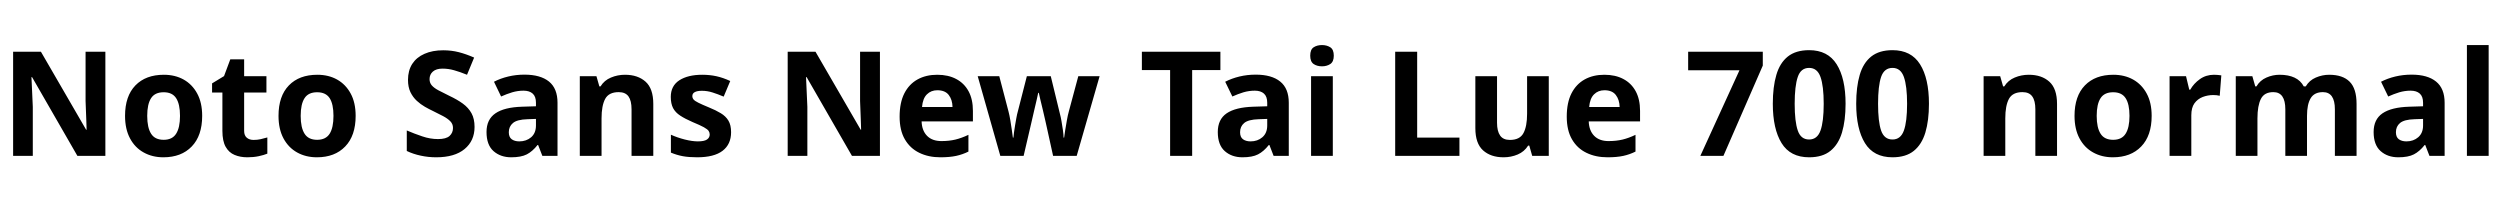 <svg xmlns="http://www.w3.org/2000/svg" xmlns:xlink="http://www.w3.org/1999/xlink" width="411.648" height="32.688"><path fill="black" d="M17.35 8.52L17.35 25.66L12.74 25.66L5.28 12.70L5.18 12.70Q5.23 13.92 5.29 15.14Q5.35 16.37 5.40 17.59L5.40 17.59L5.40 25.66L2.16 25.66L2.16 8.52L6.74 8.52L14.18 21.36L14.26 21.36Q14.23 20.57 14.21 19.78Q14.18 18.98 14.15 18.20Q14.11 17.42 14.09 16.63L14.09 16.63L14.09 8.52L17.35 8.52ZM33.29 19.08L33.29 19.08Q33.29 22.34 31.57 24.12Q29.86 25.90 26.90 25.90L26.90 25.90Q25.08 25.90 23.65 25.10Q22.22 24.31 21.41 22.79Q20.59 21.26 20.59 19.08L20.59 19.08Q20.59 15.82 22.30 14.06Q24 12.31 26.98 12.31L26.98 12.31Q28.82 12.31 30.24 13.10Q31.66 13.90 32.47 15.40Q33.29 16.90 33.29 19.08ZM24.24 19.08L24.24 19.08Q24.24 21.02 24.88 22.02Q25.51 23.02 26.95 23.02L26.95 23.02Q28.37 23.02 29.00 22.02Q29.64 21.02 29.64 19.08L29.64 19.08Q29.64 17.14 29.00 16.16Q28.37 15.19 26.95 15.19L26.95 15.19Q25.51 15.19 24.88 16.16Q24.24 17.14 24.24 19.08ZM41.76 23.04L41.76 23.04Q42.36 23.04 42.91 22.92Q43.46 22.80 44.02 22.63L44.02 22.63L44.02 25.30Q43.44 25.54 42.59 25.72Q41.74 25.90 40.73 25.90L40.73 25.90Q39.55 25.90 38.63 25.51Q37.70 25.13 37.16 24.18Q36.62 23.23 36.62 21.55L36.62 21.55L36.62 15.24L34.92 15.24L34.92 13.73L36.89 12.53L37.92 9.77L40.20 9.77L40.20 12.55L43.87 12.55L43.87 15.24L40.20 15.24L40.20 21.55Q40.20 22.30 40.63 22.67Q41.06 23.04 41.76 23.04ZM58.56 19.08L58.56 19.08Q58.56 22.34 56.84 24.12Q55.13 25.90 52.18 25.90L52.18 25.90Q50.35 25.90 48.92 25.10Q47.50 24.31 46.68 22.79Q45.86 21.26 45.86 19.08L45.86 19.08Q45.86 15.82 47.57 14.06Q49.27 12.31 52.25 12.31L52.25 12.31Q54.10 12.31 55.51 13.10Q56.93 13.90 57.74 15.40Q58.56 16.90 58.56 19.08ZM49.51 19.08L49.51 19.08Q49.51 21.02 50.15 22.02Q50.78 23.02 52.22 23.02L52.22 23.02Q53.64 23.02 54.28 22.02Q54.91 21.02 54.91 19.08L54.91 19.08Q54.91 17.14 54.28 16.16Q53.64 15.19 52.22 15.19L52.22 15.19Q50.78 15.19 50.15 16.16Q49.51 17.14 49.51 19.08ZM78.14 20.90L78.14 20.90Q78.14 23.18 76.50 24.54Q74.86 25.90 71.83 25.90L71.83 25.90Q70.51 25.90 69.28 25.63Q68.04 25.37 66.98 24.86L66.98 24.86L66.98 21.48Q68.21 22.01 69.52 22.45Q70.82 22.90 72.12 22.90L72.12 22.90Q73.46 22.90 74.03 22.38Q74.59 21.86 74.59 21.07L74.59 21.07Q74.59 20.42 74.15 19.97Q73.70 19.51 72.96 19.12Q72.22 18.72 71.26 18.26L71.26 18.26Q70.66 17.98 69.96 17.58Q69.26 17.18 68.63 16.60Q67.99 16.01 67.58 15.17Q67.18 14.33 67.18 13.15L67.18 13.15Q67.18 11.62 67.88 10.52Q68.59 9.43 69.90 8.86Q71.21 8.28 72.98 8.28L72.98 8.28Q74.33 8.28 75.54 8.59Q76.75 8.90 78.07 9.48L78.07 9.48L76.90 12.31Q75.72 11.83 74.78 11.57Q73.85 11.30 72.86 11.30L72.86 11.30Q71.83 11.30 71.28 11.78Q70.73 12.26 70.73 13.03L70.73 13.03Q70.73 13.63 71.09 14.05Q71.45 14.47 72.17 14.86Q72.89 15.24 73.97 15.77L73.97 15.77Q75.29 16.39 76.21 17.06Q77.14 17.74 77.64 18.65Q78.14 19.56 78.14 20.90ZM86.35 12.29L86.35 12.29Q88.99 12.29 90.40 13.43Q91.80 14.57 91.80 16.92L91.80 16.92L91.80 25.66L89.30 25.66L88.61 23.88L88.51 23.88Q87.67 24.94 86.74 25.42Q85.80 25.90 84.17 25.90L84.17 25.90Q82.42 25.90 81.26 24.88Q80.11 23.86 80.11 21.74L80.11 21.74Q80.11 19.66 81.58 18.66Q83.04 17.66 85.97 17.57L85.97 17.57L88.25 17.50L88.25 16.92Q88.25 15.89 87.71 15.41Q87.17 14.93 86.21 14.93L86.21 14.93Q85.25 14.93 84.34 15.20Q83.42 15.48 82.51 15.89L82.51 15.89L81.34 13.46Q82.39 12.91 83.68 12.60Q84.96 12.29 86.35 12.29ZM88.25 19.58L86.86 19.63Q85.13 19.68 84.46 20.26Q83.78 20.83 83.78 21.77L83.78 21.77Q83.78 22.58 84.26 22.93Q84.74 23.28 85.51 23.28L85.51 23.28Q86.66 23.28 87.46 22.60Q88.25 21.91 88.25 20.66L88.25 20.66L88.25 19.58ZM102.91 12.31L102.91 12.31Q105.02 12.31 106.30 13.45Q107.57 14.59 107.57 17.11L107.57 17.11L107.57 25.66L103.99 25.66L103.99 18Q103.99 16.58 103.49 15.88Q102.98 15.17 101.88 15.17L101.88 15.17Q100.25 15.17 99.65 16.28Q99.05 17.40 99.05 19.49L99.05 19.49L99.05 25.66L95.47 25.66L95.47 12.55L98.21 12.55L98.69 14.23L98.88 14.23Q99.50 13.22 100.60 12.77Q101.69 12.31 102.91 12.31ZM120.38 21.77L120.38 21.77Q120.38 23.76 118.98 24.83Q117.58 25.90 114.79 25.90L114.79 25.90Q113.42 25.90 112.44 25.72Q111.46 25.54 110.47 25.13L110.47 25.13L110.47 22.18Q111.53 22.66 112.75 22.97Q113.98 23.28 114.91 23.28L114.91 23.28Q115.97 23.28 116.41 22.97Q116.86 22.66 116.86 22.15L116.86 22.15Q116.86 21.82 116.68 21.55Q116.50 21.29 115.90 20.95Q115.30 20.62 114.02 20.09L114.02 20.09Q112.80 19.56 112.01 19.04Q111.22 18.53 110.83 17.80Q110.45 17.06 110.45 15.96L110.45 15.96Q110.45 14.14 111.86 13.22Q113.28 12.31 115.63 12.31L115.63 12.31Q116.86 12.31 117.96 12.55Q119.06 12.79 120.24 13.34L120.24 13.34L119.16 15.91Q118.20 15.50 117.34 15.23Q116.47 14.95 115.58 14.95L115.58 14.95Q114.79 14.95 114.40 15.17Q114.00 15.38 114.00 15.82L114.00 15.82Q114.00 16.13 114.20 16.38Q114.41 16.63 115.00 16.92Q115.58 17.21 116.74 17.69L116.74 17.69Q117.86 18.14 118.68 18.64Q119.50 19.13 119.94 19.86Q120.38 20.59 120.38 21.77ZM144.89 8.52L144.89 25.66L140.28 25.66L132.82 12.70L132.72 12.70Q132.77 13.92 132.83 15.14Q132.89 16.37 132.94 17.59L132.94 17.59L132.94 25.66L129.70 25.66L129.70 8.52L134.28 8.52L141.72 21.36L141.79 21.36Q141.77 20.57 141.74 19.78Q141.72 18.98 141.68 18.20Q141.65 17.42 141.62 16.63L141.62 16.63L141.62 8.52L144.89 8.52ZM154.32 12.31L154.32 12.31Q156.14 12.31 157.45 13.01Q158.76 13.70 159.48 15.02Q160.20 16.34 160.20 18.26L160.20 18.26L160.20 19.99L151.75 19.99Q151.80 21.50 152.65 22.37Q153.50 23.23 155.02 23.23L155.02 23.23Q156.29 23.23 157.32 22.98Q158.35 22.73 159.46 22.20L159.46 22.20L159.46 24.96Q158.50 25.44 157.43 25.67Q156.36 25.90 154.85 25.90L154.85 25.90Q152.88 25.90 151.37 25.16Q149.86 24.43 148.99 22.94Q148.13 21.46 148.13 19.20L148.13 19.20Q148.13 16.90 148.91 15.37Q149.69 13.85 151.08 13.08Q152.47 12.31 154.32 12.31ZM154.34 14.86L154.34 14.86Q153.31 14.86 152.63 15.53Q151.94 16.20 151.82 17.62L151.82 17.62L156.84 17.62Q156.82 16.42 156.22 15.64Q155.62 14.86 154.34 14.86ZM173.40 25.66L172.39 21.07Q172.30 20.66 172.12 19.86Q171.94 19.06 171.72 18.13Q171.50 17.21 171.31 16.43Q171.12 15.65 171.05 15.29L171.05 15.29L170.95 15.29Q170.88 15.65 170.70 16.43Q170.52 17.21 170.30 18.13Q170.09 19.06 169.90 19.87Q169.70 20.69 169.61 21.12L169.61 21.12L168.55 25.66L164.71 25.66L160.99 12.55L164.54 12.55L166.06 18.36Q166.22 18.96 166.36 19.80Q166.49 20.64 166.61 21.42Q166.73 22.20 166.78 22.66L166.78 22.66L166.87 22.66Q166.90 22.32 166.97 21.76Q167.04 21.19 167.15 20.59Q167.26 19.99 167.34 19.50Q167.42 19.01 167.47 18.84L167.47 18.84L169.08 12.55L173.02 12.55L174.55 18.84Q174.65 19.18 174.78 19.92Q174.91 20.66 175.02 21.43Q175.13 22.20 175.13 22.66L175.13 22.66L175.22 22.66Q175.27 22.25 175.39 21.47Q175.51 20.69 175.67 19.82Q175.82 18.96 175.99 18.36L175.99 18.36L177.55 12.55L181.06 12.55L177.29 25.66L173.40 25.66ZM196.30 11.54L196.30 25.66L192.67 25.66L192.67 11.54L188.02 11.54L188.02 8.52L200.95 8.52L200.95 11.54L196.30 11.54ZM206.76 12.29L206.76 12.29Q209.40 12.29 210.80 13.43Q212.21 14.57 212.21 16.92L212.21 16.92L212.21 25.66L209.71 25.66L209.02 23.88L208.92 23.88Q208.08 24.94 207.14 25.42Q206.21 25.90 204.58 25.90L204.58 25.90Q202.82 25.90 201.67 24.88Q200.52 23.86 200.52 21.74L200.52 21.74Q200.52 19.66 201.98 18.66Q203.45 17.66 206.38 17.57L206.38 17.57L208.66 17.50L208.66 16.92Q208.66 15.89 208.12 15.41Q207.58 14.93 206.62 14.93L206.62 14.93Q205.66 14.93 204.74 15.20Q203.83 15.48 202.92 15.89L202.92 15.89L201.74 13.46Q202.80 12.91 204.08 12.60Q205.37 12.29 206.76 12.29ZM208.66 19.58L207.26 19.63Q205.54 19.68 204.86 20.26Q204.19 20.83 204.19 21.77L204.19 21.77Q204.19 22.58 204.67 22.93Q205.15 23.28 205.92 23.28L205.92 23.28Q207.07 23.28 207.86 22.60Q208.66 21.91 208.66 20.66L208.66 20.66L208.66 19.58ZM215.88 12.55L219.46 12.55L219.46 25.66L215.88 25.66L215.88 12.55ZM217.68 7.42L217.68 7.42Q218.47 7.42 219.05 7.79Q219.62 8.16 219.62 9.17L219.62 9.17Q219.62 10.15 219.05 10.54Q218.47 10.92 217.68 10.92L217.68 10.92Q216.86 10.92 216.30 10.54Q215.74 10.15 215.74 9.17L215.74 9.17Q215.74 8.16 216.30 7.79Q216.86 7.42 217.68 7.42ZM240.31 25.66L229.73 25.66L229.73 8.52L233.35 8.52L233.35 22.66L240.31 22.66L240.31 25.66ZM251.45 12.55L255.02 12.55L255.02 25.66L252.29 25.66L251.81 23.98L251.62 23.98Q250.99 24.98 249.90 25.44Q248.81 25.90 247.58 25.90L247.58 25.90Q245.47 25.90 244.20 24.76Q242.93 23.62 242.93 21.10L242.93 21.10L242.93 12.55L246.50 12.55L246.50 20.21Q246.50 21.60 247.01 22.32Q247.51 23.04 248.62 23.04L248.62 23.04Q250.25 23.04 250.85 21.92Q251.45 20.81 251.45 18.72L251.45 18.72L251.45 12.55ZM264.17 12.31L264.17 12.31Q265.99 12.31 267.30 13.01Q268.61 13.70 269.33 15.02Q270.05 16.34 270.05 18.26L270.05 18.26L270.05 19.99L261.60 19.99Q261.65 21.50 262.50 22.37Q263.35 23.23 264.86 23.23L264.86 23.23Q266.14 23.23 267.17 22.98Q268.20 22.73 269.30 22.20L269.30 22.20L269.30 24.96Q268.34 25.44 267.28 25.67Q266.21 25.90 264.70 25.90L264.70 25.90Q262.73 25.90 261.22 25.16Q259.70 24.43 258.84 22.94Q257.98 21.46 257.98 19.20L257.98 19.20Q257.98 16.90 258.76 15.37Q259.54 13.85 260.93 13.08Q262.32 12.31 264.17 12.31ZM264.19 14.86L264.19 14.86Q263.16 14.86 262.48 15.53Q261.79 16.20 261.67 17.62L261.67 17.62L266.69 17.62Q266.66 16.42 266.06 15.64Q265.46 14.86 264.19 14.86ZM283.78 25.66L279.98 25.66L286.42 11.57L277.97 11.57L277.97 8.52L290.26 8.52L290.26 10.80L283.78 25.66ZM303.89 17.09L303.89 17.09Q303.89 19.85 303.30 21.82Q302.71 23.78 301.40 24.84Q300.10 25.90 297.89 25.90L297.89 25.90Q294.79 25.90 293.35 23.56Q291.91 21.22 291.91 17.09L291.91 17.09Q291.91 14.30 292.49 12.34Q293.06 10.37 294.38 9.31Q295.70 8.26 297.89 8.26L297.89 8.26Q300.96 8.26 302.42 10.58Q303.89 12.91 303.89 17.09ZM295.51 17.09L295.51 17.09Q295.51 20.02 296.02 21.49Q296.52 22.97 297.89 22.97L297.89 22.97Q299.23 22.97 299.76 21.50Q300.29 20.04 300.29 17.09L300.29 17.09Q300.29 14.16 299.76 12.67Q299.23 11.18 297.89 11.18L297.89 11.18Q296.52 11.18 296.02 12.67Q295.51 14.16 295.51 17.09ZM317.62 17.09L317.62 17.09Q317.62 19.85 317.03 21.82Q316.44 23.78 315.13 24.84Q313.82 25.90 311.62 25.90L311.62 25.90Q308.52 25.90 307.08 23.56Q305.64 21.22 305.64 17.09L305.64 17.09Q305.64 14.30 306.22 12.34Q306.79 10.37 308.11 9.31Q309.43 8.26 311.62 8.26L311.62 8.26Q314.69 8.26 316.15 10.58Q317.62 12.91 317.62 17.09ZM309.24 17.09L309.24 17.09Q309.24 20.02 309.74 21.49Q310.25 22.97 311.62 22.97L311.62 22.97Q312.96 22.97 313.49 21.50Q314.02 20.04 314.02 17.09L314.02 17.09Q314.02 14.16 313.49 12.67Q312.96 11.18 311.62 11.18L311.62 11.18Q310.25 11.18 309.74 12.67Q309.24 14.16 309.24 17.09ZM334.06 12.31L334.06 12.31Q336.17 12.31 337.44 13.45Q338.71 14.59 338.71 17.11L338.71 17.11L338.71 25.66L335.14 25.66L335.14 18Q335.14 16.58 334.63 15.88Q334.13 15.17 333.02 15.17L333.02 15.17Q331.39 15.17 330.79 16.28Q330.19 17.40 330.19 19.49L330.19 19.49L330.19 25.66L326.62 25.66L326.62 12.55L329.35 12.55L329.83 14.23L330.02 14.23Q330.65 13.22 331.74 12.77Q332.83 12.31 334.06 12.31ZM354.29 19.08L354.29 19.08Q354.29 22.34 352.57 24.12Q350.86 25.90 347.90 25.90L347.90 25.90Q346.08 25.90 344.65 25.10Q343.22 24.31 342.41 22.79Q341.59 21.26 341.59 19.08L341.59 19.08Q341.59 15.82 343.30 14.06Q345.00 12.31 347.98 12.31L347.98 12.31Q349.82 12.31 351.24 13.10Q352.66 13.90 353.47 15.40Q354.29 16.90 354.29 19.08ZM345.24 19.08L345.24 19.08Q345.24 21.02 345.88 22.02Q346.51 23.02 347.95 23.02L347.95 23.02Q349.37 23.02 350.00 22.02Q350.64 21.02 350.64 19.08L350.64 19.08Q350.64 17.14 350.00 16.16Q349.37 15.19 347.95 15.19L347.95 15.19Q346.51 15.19 345.88 16.16Q345.24 17.14 345.24 19.08ZM364.56 12.31L364.56 12.31Q364.82 12.31 365.18 12.34Q365.54 12.36 365.76 12.41L365.76 12.41L365.50 15.77Q365.33 15.72 365.00 15.68Q364.68 15.65 364.44 15.65L364.44 15.65Q363.53 15.65 362.69 15.97Q361.85 16.30 361.33 17.02Q360.82 17.74 360.82 18.98L360.82 18.98L360.82 25.66L357.24 25.66L357.24 12.55L359.95 12.55L360.48 14.76L360.65 14.76Q361.22 13.75 362.23 13.03Q363.24 12.31 364.56 12.31ZM383.52 12.31L383.52 12.31Q385.75 12.31 386.89 13.45Q388.03 14.59 388.03 17.11L388.03 17.11L388.03 25.66L384.46 25.66L384.46 18Q384.46 15.17 382.49 15.17L382.49 15.17Q381.07 15.17 380.47 16.18Q379.87 17.18 379.87 19.08L379.87 19.08L379.87 25.66L376.30 25.66L376.30 18Q376.30 15.17 374.33 15.17L374.33 15.17Q372.84 15.17 372.28 16.28Q371.71 17.40 371.71 19.49L371.71 19.49L371.71 25.66L368.14 25.66L368.14 12.55L370.87 12.55L371.35 14.23L371.54 14.23Q372.14 13.22 373.19 12.77Q374.23 12.31 375.36 12.31L375.36 12.31Q376.80 12.31 377.81 12.78Q378.82 13.25 379.34 14.23L379.34 14.23L379.66 14.23Q380.26 13.22 381.32 12.77Q382.39 12.31 383.52 12.31ZM397.08 12.29L397.08 12.29Q399.72 12.29 401.12 13.43Q402.53 14.57 402.53 16.92L402.53 16.92L402.53 25.66L400.03 25.66L399.34 23.88L399.24 23.88Q398.40 24.94 397.46 25.42Q396.53 25.90 394.90 25.90L394.90 25.90Q393.14 25.90 391.99 24.88Q390.84 23.86 390.84 21.74L390.84 21.74Q390.84 19.66 392.30 18.66Q393.77 17.66 396.70 17.57L396.70 17.57L398.98 17.50L398.98 16.92Q398.98 15.89 398.44 15.41Q397.90 14.93 396.94 14.93L396.94 14.93Q395.98 14.93 395.06 15.20Q394.15 15.48 393.24 15.89L393.24 15.89L392.06 13.46Q393.12 12.91 394.40 12.60Q395.69 12.29 397.08 12.29ZM398.98 19.58L397.58 19.63Q395.86 19.68 395.18 20.26Q394.51 20.83 394.51 21.77L394.51 21.77Q394.51 22.58 394.99 22.93Q395.47 23.28 396.24 23.28L396.24 23.28Q397.39 23.28 398.18 22.60Q398.98 21.91 398.98 20.66L398.98 20.66L398.98 19.58ZM409.78 7.42L409.78 25.66L406.20 25.66L406.20 7.42L409.78 7.42Z"/></svg>